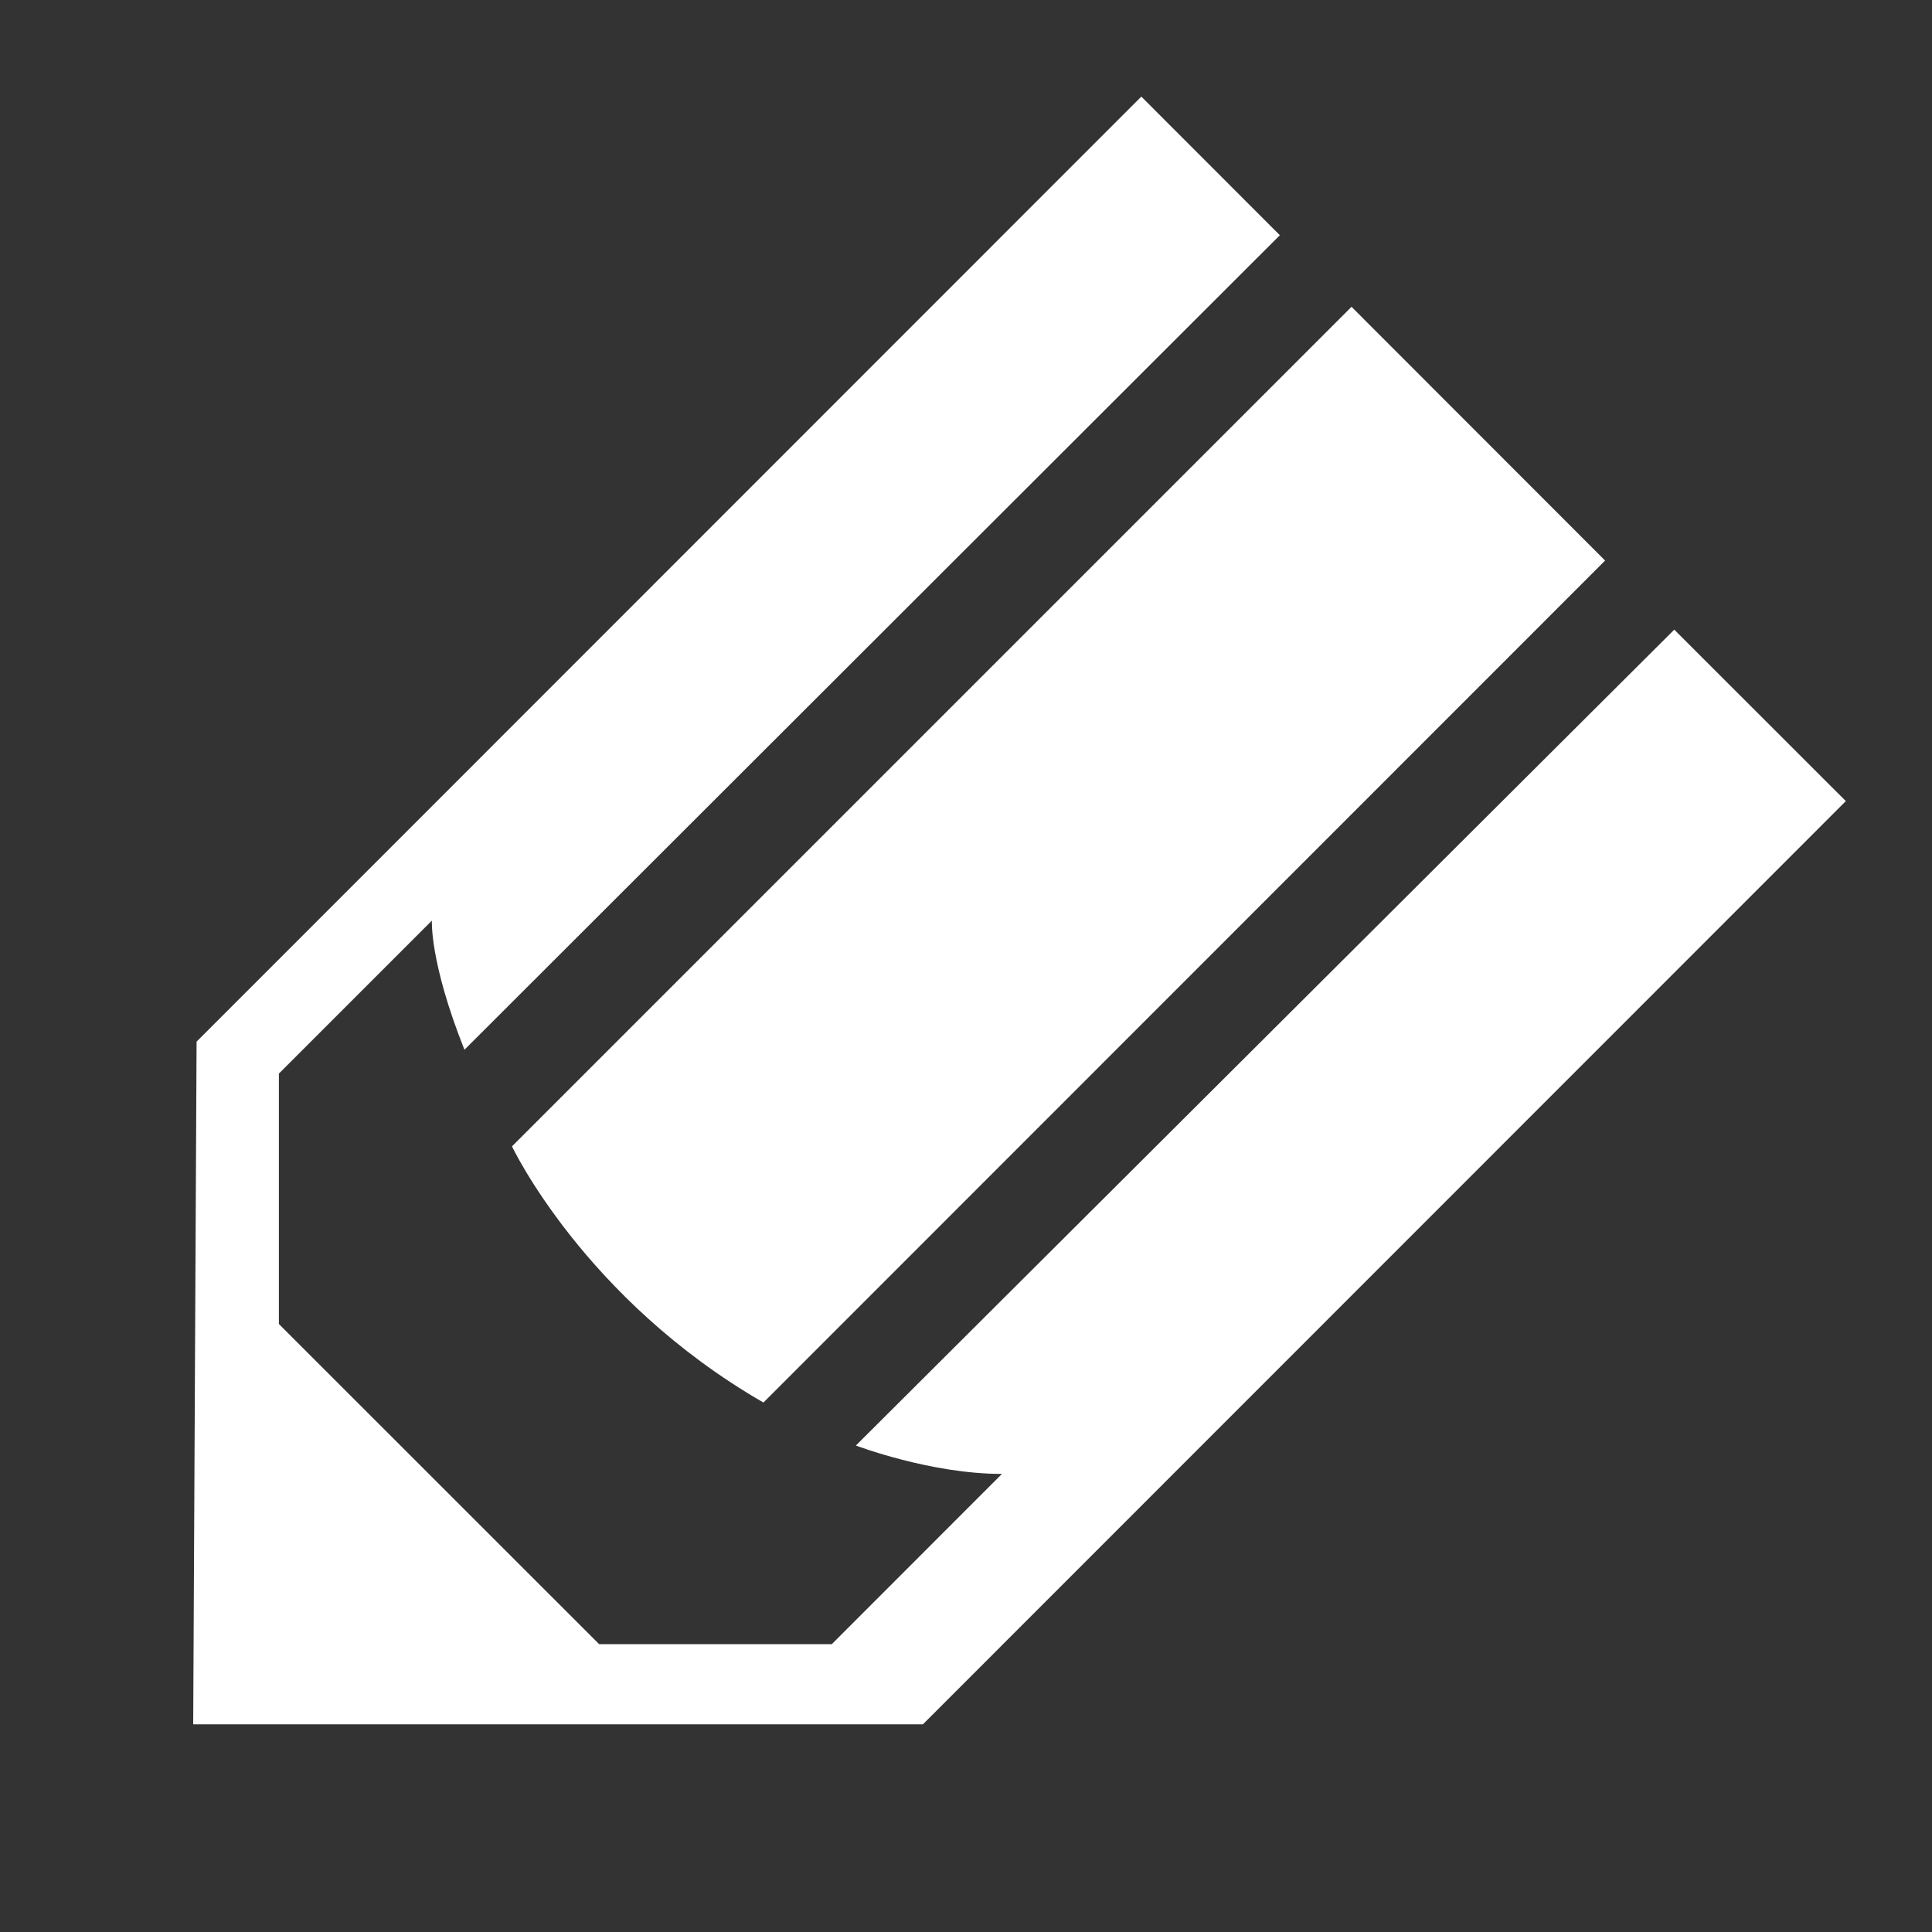 <?xml version="1.0" encoding="utf-8"?>
<!-- Generator: Adobe Illustrator 14.0.0, SVG Export Plug-In . SVG Version: 6.00 Build 43363)  -->
<!DOCTYPE svg PUBLIC "-//W3C//DTD SVG 1.1//EN" "http://www.w3.org/Graphics/SVG/1.1/DTD/svg11.dtd">
<svg version="1.1" id="Layer_1" xmlns="http://www.w3.org/2000/svg" xmlns:xlink="http://www.w3.org/1999/xlink" x="0px" y="0px"
	 width="20px" height="20px" viewBox="0 0 20 20" enable-background="new 0 0 20 20" xml:space="preserve">
<rect x="0" y="0" width="20" height="20" fill="#333333" stroke="none"/>
<g>
	<path fill="#FFFFFF" d="M7.903,14.519l8.713-8.716l-2.625-2.627L5.3,11.867C5.3,11.867,6.047,13.449,7.903,14.519z"/>
	<path fill="#FFFFFF" d="M17.332,6.518L8.86,14.964c0,0,0.771,0.294,1.512,0.294L8.611,17.02H6.202l-3.315-3.314v-2.592L4.471,9.53
		c0,0-0.026,0.425,0.337,1.337l8.441-8.432L11.815,1l-9.78,9.783L2,17.85h7.554l9.554-9.557L17.332,6.518z"/>
</g>
</svg>
